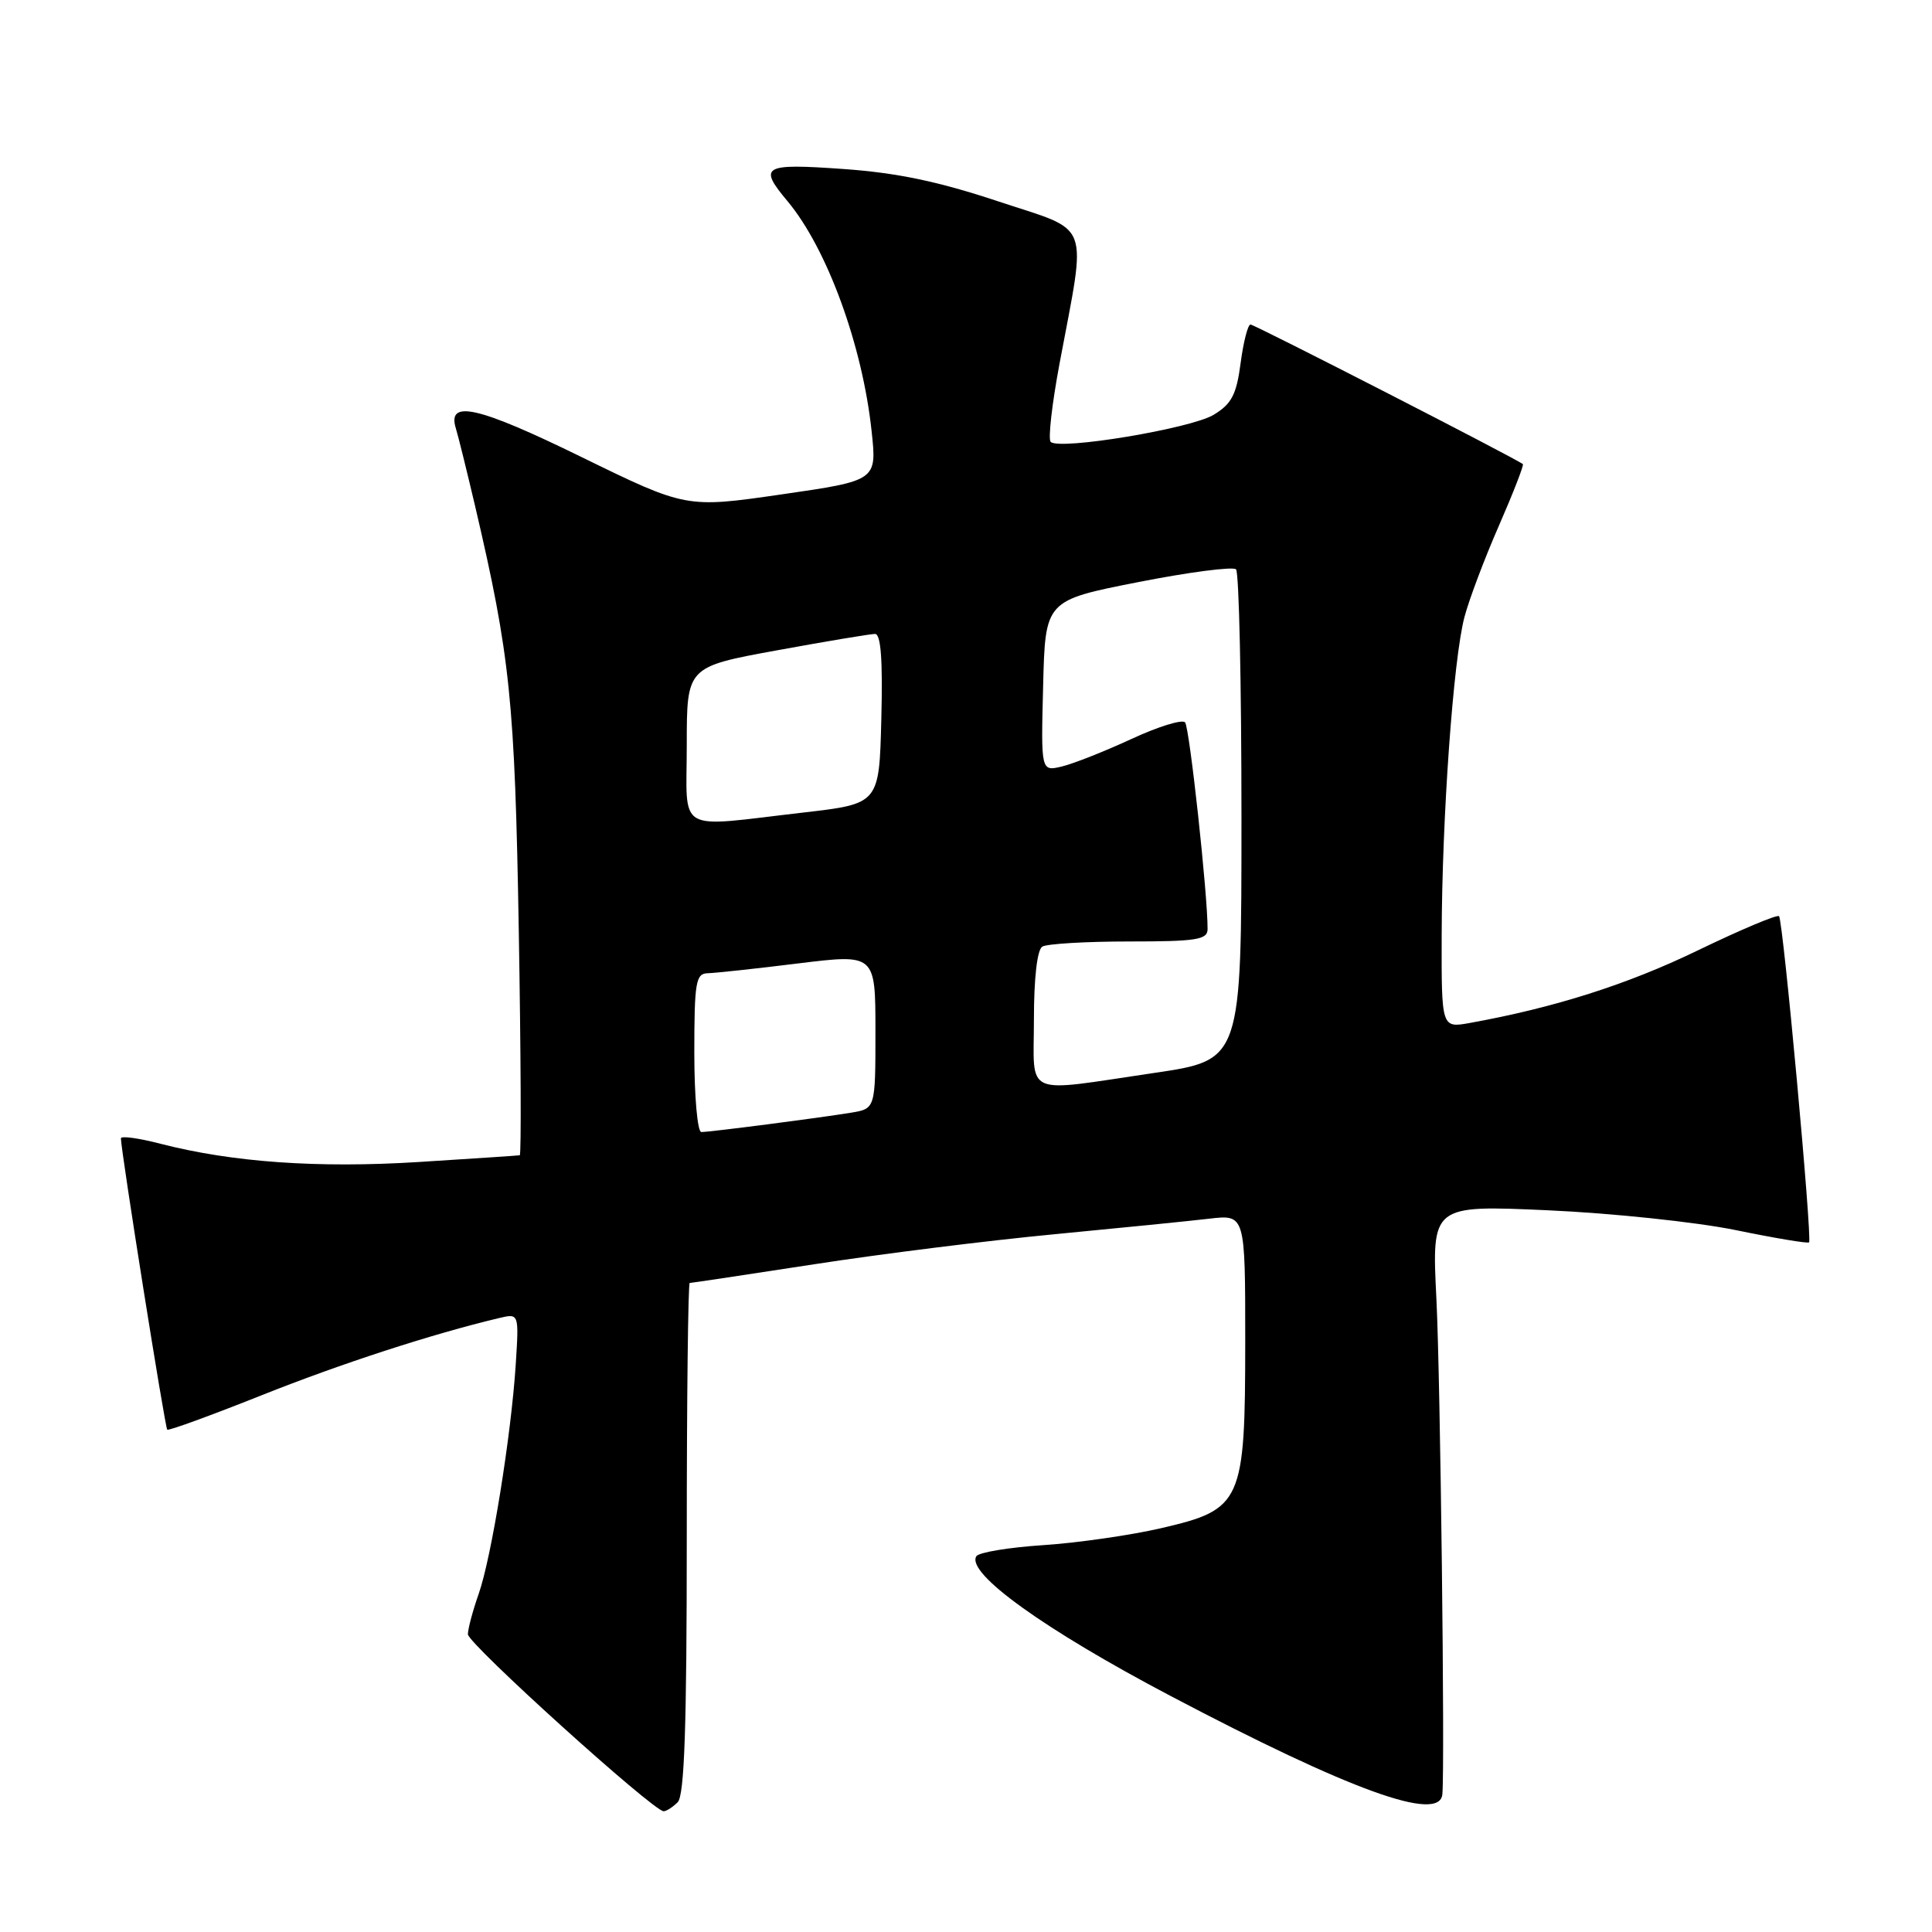 <?xml version="1.0" encoding="UTF-8" standalone="no"?>
<!DOCTYPE svg PUBLIC "-//W3C//DTD SVG 1.1//EN" "http://www.w3.org/Graphics/SVG/1.1/DTD/svg11.dtd" >
<svg xmlns="http://www.w3.org/2000/svg" xmlns:xlink="http://www.w3.org/1999/xlink" version="1.1" viewBox="0 0 256 256">
 <g >
 <path fill="currentColor"
d=" M 89.80 238.80 C 90.69 237.91 91.00 228.76 91.00 203.80 C 91.00 185.21 91.18 170.00 91.39 170.00 C 91.61 170.00 99.04 168.88 107.89 167.52 C 116.75 166.15 131.09 164.36 139.75 163.54 C 148.41 162.71 157.64 161.79 160.25 161.48 C 165.00 160.93 165.00 160.93 165.00 177.72 C 164.99 199.12 164.59 200.01 153.82 202.50 C 149.80 203.43 142.77 204.44 138.22 204.74 C 133.67 205.04 129.68 205.70 129.37 206.21 C 127.99 208.45 138.38 215.92 155.12 224.73 C 178.91 237.25 190.76 241.54 191.12 237.75 C 191.47 233.91 190.86 182.60 190.33 172.09 C 189.71 159.68 189.71 159.68 205.12 160.37 C 213.60 160.75 224.78 161.93 229.97 162.99 C 235.16 164.06 239.54 164.79 239.71 164.62 C 240.15 164.18 236.27 121.94 235.73 121.40 C 235.48 121.15 230.60 123.21 224.89 125.97 C 215.61 130.46 205.94 133.53 194.75 135.55 C 191.00 136.22 191.00 136.22 191.03 123.86 C 191.07 108.33 192.57 87.32 194.05 81.75 C 194.67 79.41 196.73 73.95 198.63 69.62 C 200.52 65.29 201.94 61.63 201.79 61.50 C 200.96 60.80 166.23 43.00 165.70 43.00 C 165.35 43.00 164.76 45.30 164.39 48.10 C 163.84 52.29 163.20 53.52 160.82 54.96 C 157.82 56.79 140.35 59.69 139.22 58.55 C 138.86 58.19 139.39 53.54 140.39 48.20 C 144.01 28.86 144.74 30.82 132.29 26.69 C 124.30 24.03 118.82 22.89 111.70 22.39 C 101.06 21.64 100.45 22.00 104.36 26.67 C 109.58 32.92 114.28 45.75 115.49 57.11 C 116.20 63.68 116.20 63.68 103.56 65.51 C 90.92 67.34 90.92 67.34 77.01 60.54 C 63.34 53.85 59.22 52.91 60.40 56.75 C 60.70 57.71 61.84 62.33 62.94 67.00 C 67.61 86.96 68.22 92.83 68.74 123.25 C 69.02 139.61 69.08 153.03 68.87 153.08 C 68.67 153.12 62.65 153.52 55.50 153.97 C 42.11 154.81 30.79 154.01 21.25 151.55 C 18.36 150.80 16.01 150.48 16.02 150.84 C 16.07 152.76 21.87 189.20 22.16 189.44 C 22.35 189.60 27.96 187.55 34.64 184.89 C 45.20 180.68 57.22 176.77 66.13 174.65 C 68.77 174.02 68.77 174.02 68.34 180.76 C 67.74 190.18 65.12 206.41 63.42 211.22 C 62.64 213.44 62.00 215.84 62.00 216.55 C 62.00 217.80 86.57 240.00 87.94 240.00 C 88.30 240.00 89.14 239.46 89.80 238.80 Z  M 92.00 139.50 C 92.00 130.18 92.20 129.00 93.75 128.96 C 94.71 128.94 100.11 128.36 105.75 127.66 C 116.00 126.40 116.00 126.40 116.00 136.65 C 116.00 146.91 116.00 146.91 112.75 147.44 C 108.42 148.15 94.10 150.00 92.93 150.00 C 92.42 150.00 92.00 145.29 92.00 139.50 Z  M 137.00 135.06 C 137.00 129.60 137.43 125.85 138.11 125.43 C 138.72 125.06 143.89 124.75 149.61 124.75 C 158.53 124.75 160.00 124.52 160.01 123.12 C 160.04 118.63 157.62 96.40 157.03 95.72 C 156.65 95.29 153.45 96.28 149.92 97.92 C 146.39 99.55 142.25 101.19 140.72 101.56 C 137.93 102.23 137.93 102.23 138.22 90.90 C 138.50 79.56 138.50 79.56 150.78 77.14 C 157.53 75.81 163.38 75.05 163.78 75.44 C 164.18 75.84 164.50 90.63 164.50 108.31 C 164.50 140.46 164.50 140.46 153.00 142.16 C 135.31 144.76 137.00 145.51 137.00 135.06 Z  M 91.00 98.68 C 91.00 88.36 91.00 88.36 102.91 86.18 C 109.47 84.98 115.33 84.00 115.95 84.00 C 116.72 84.00 116.98 87.45 116.78 95.25 C 116.50 106.50 116.50 106.50 106.50 107.66 C 89.29 109.64 91.00 110.63 91.00 98.68 Z "/>
</g>
</svg>